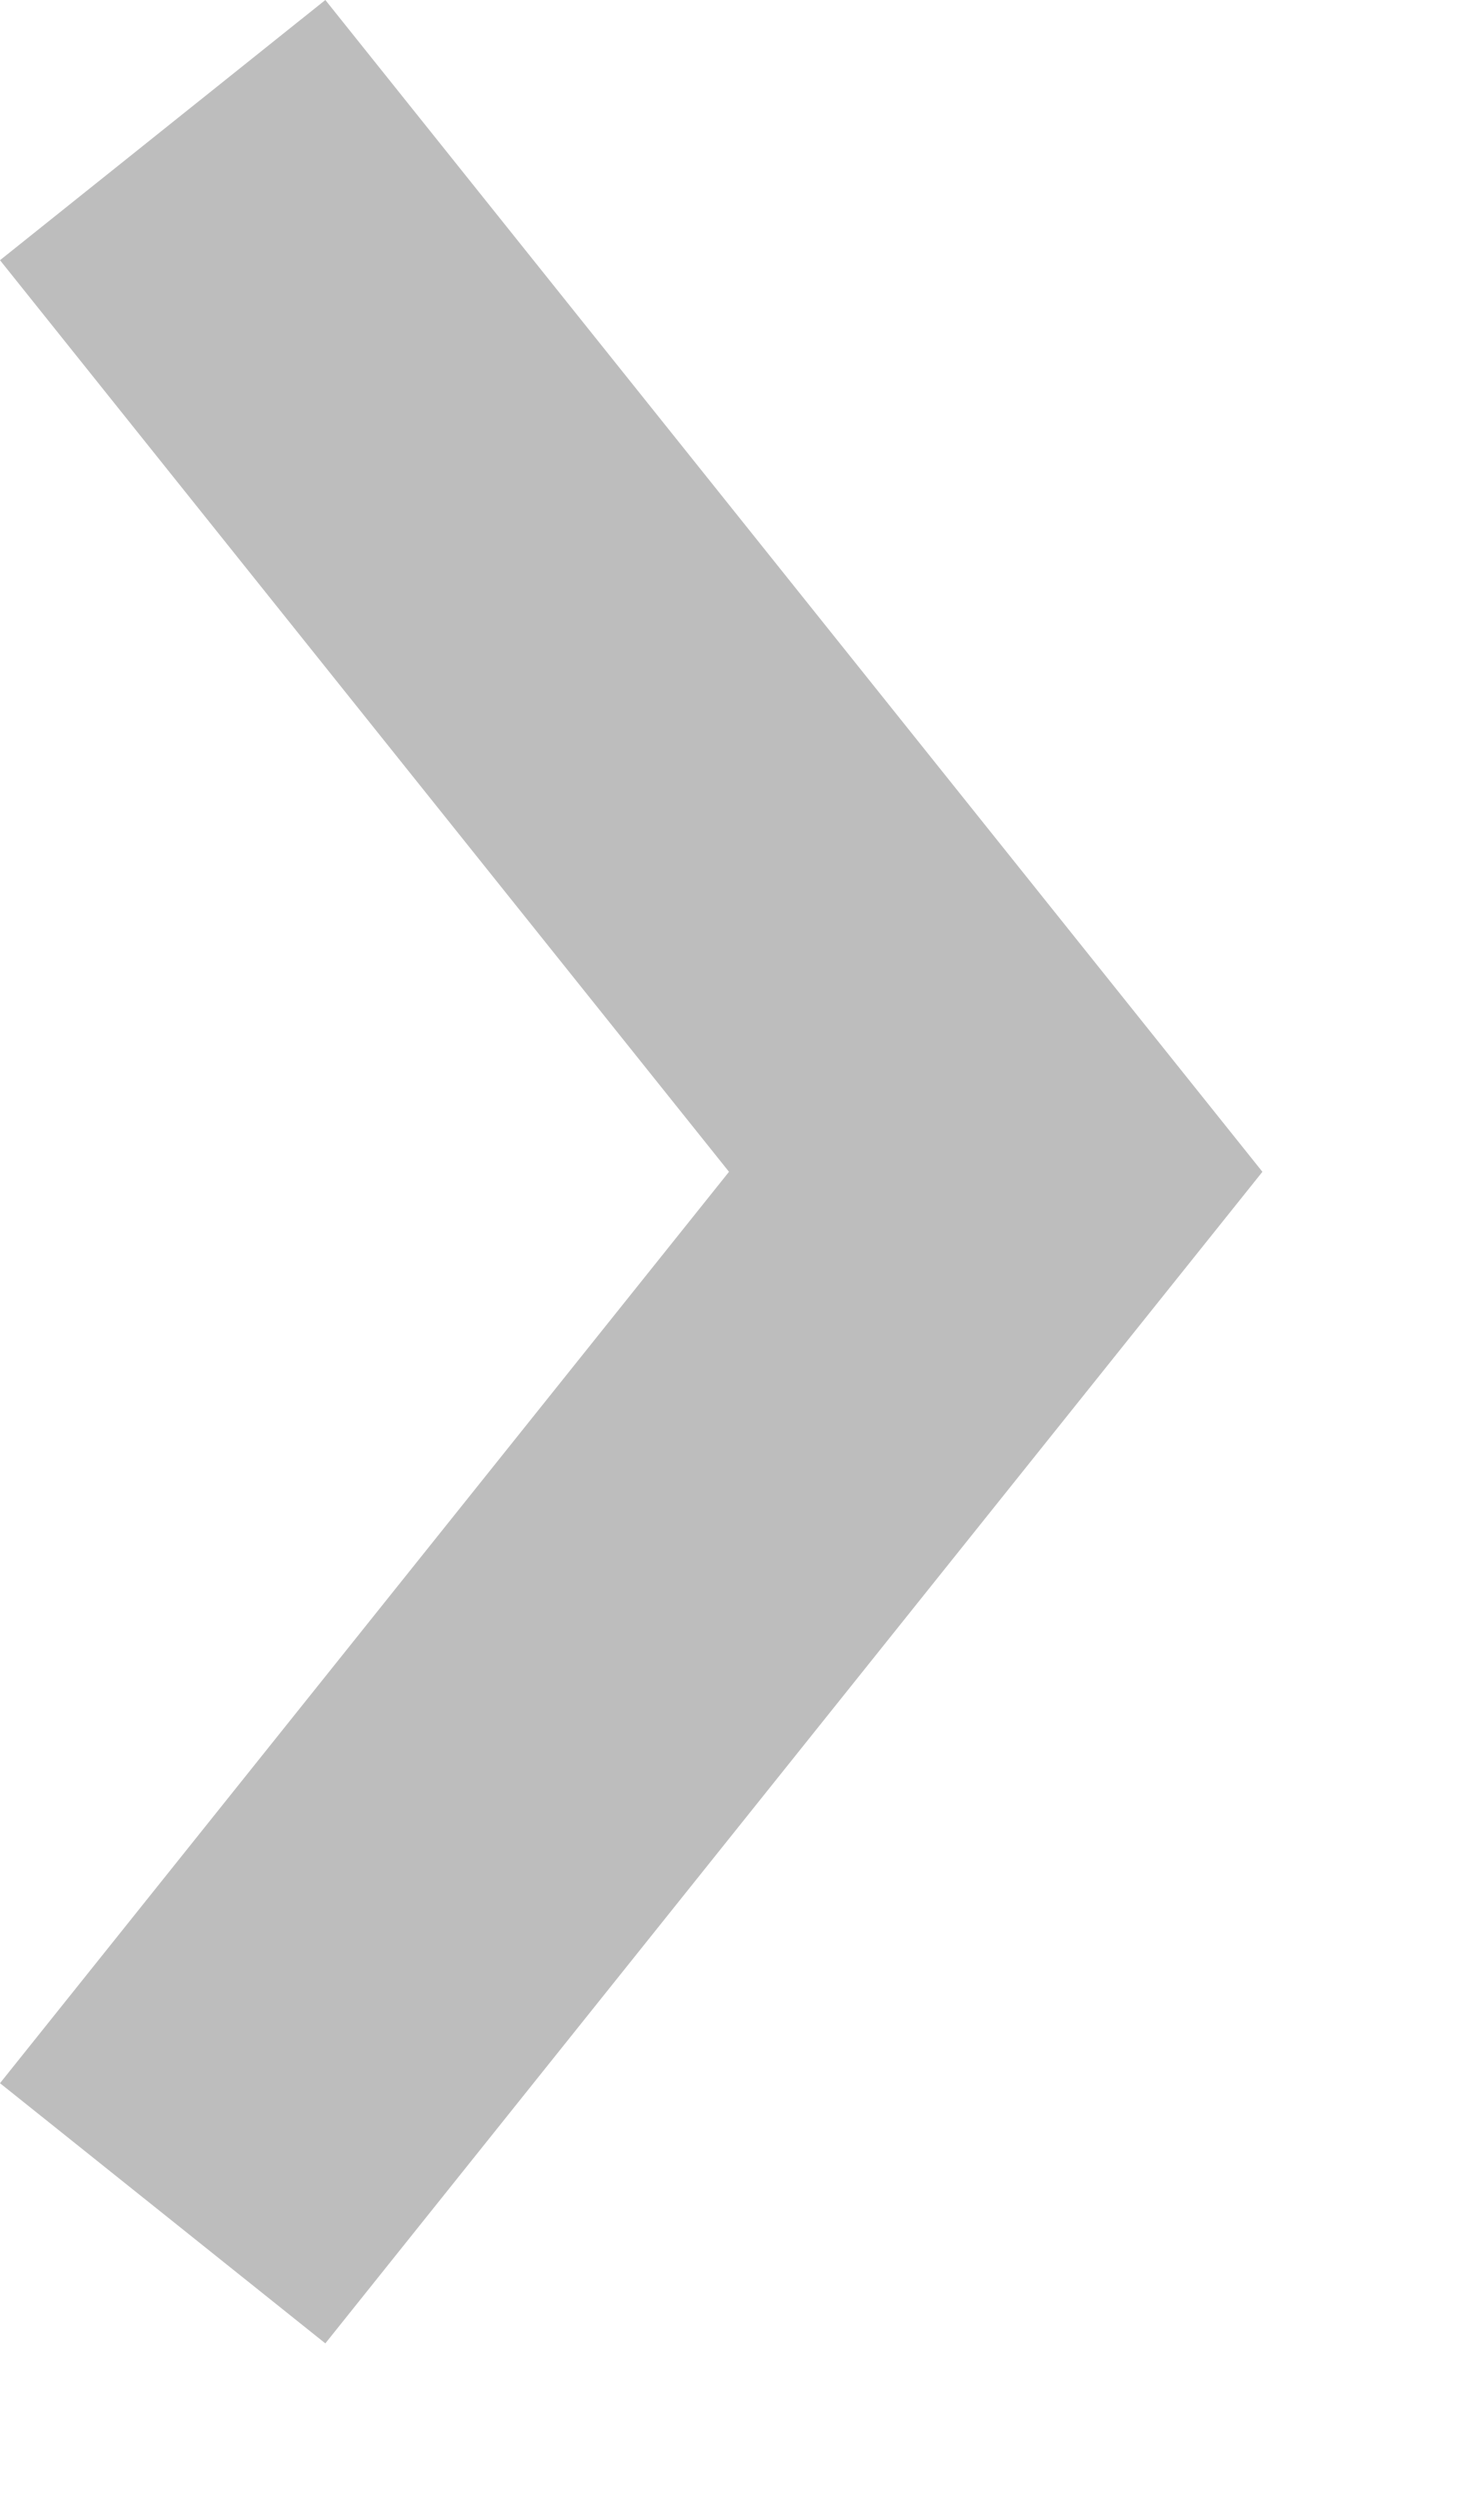 <?xml version="1.0" encoding="UTF-8"?>
<svg width="7px" height="12px" viewBox="0 0 7 12" version="1.1" xmlns="http://www.w3.org/2000/svg" xmlns:xlink="http://www.w3.org/1999/xlink">
    <!-- Generator: Sketch 55.2 (78181) - https://sketchapp.com -->
    <title>Icon 2</title>
    <desc>Created with Sketch.</desc>
    <defs>
        <polygon id="path-1" points="20 17 21.562 18.249 26.061 12.625 21.562 7 20 8.249 23.5 12.625"></polygon>
    </defs>
    <g id="新币币交易" stroke="none" stroke-width="1" fill="none" fill-rule="evenodd" opacity="0.3">
        <g id="币币交易" transform="translate(-328, -179)">
            <g id="价格" transform="translate(0, 92)">
                <g id="Icon-2" transform="translate(308, 80)">
                    <rect id="base" opacity="0" x="0" y="0" width="26" height="26"></rect>
                    <mask id="mask-2" fill="white">
                        <use xlink:href="#path-1"></use>
                    </mask>
                    <use id="Shape" fill="#222222" fill-rule="nonzero" xlink:href="#path-1"></use>
                </g>
            </g>
        </g>
    </g>
</svg>
